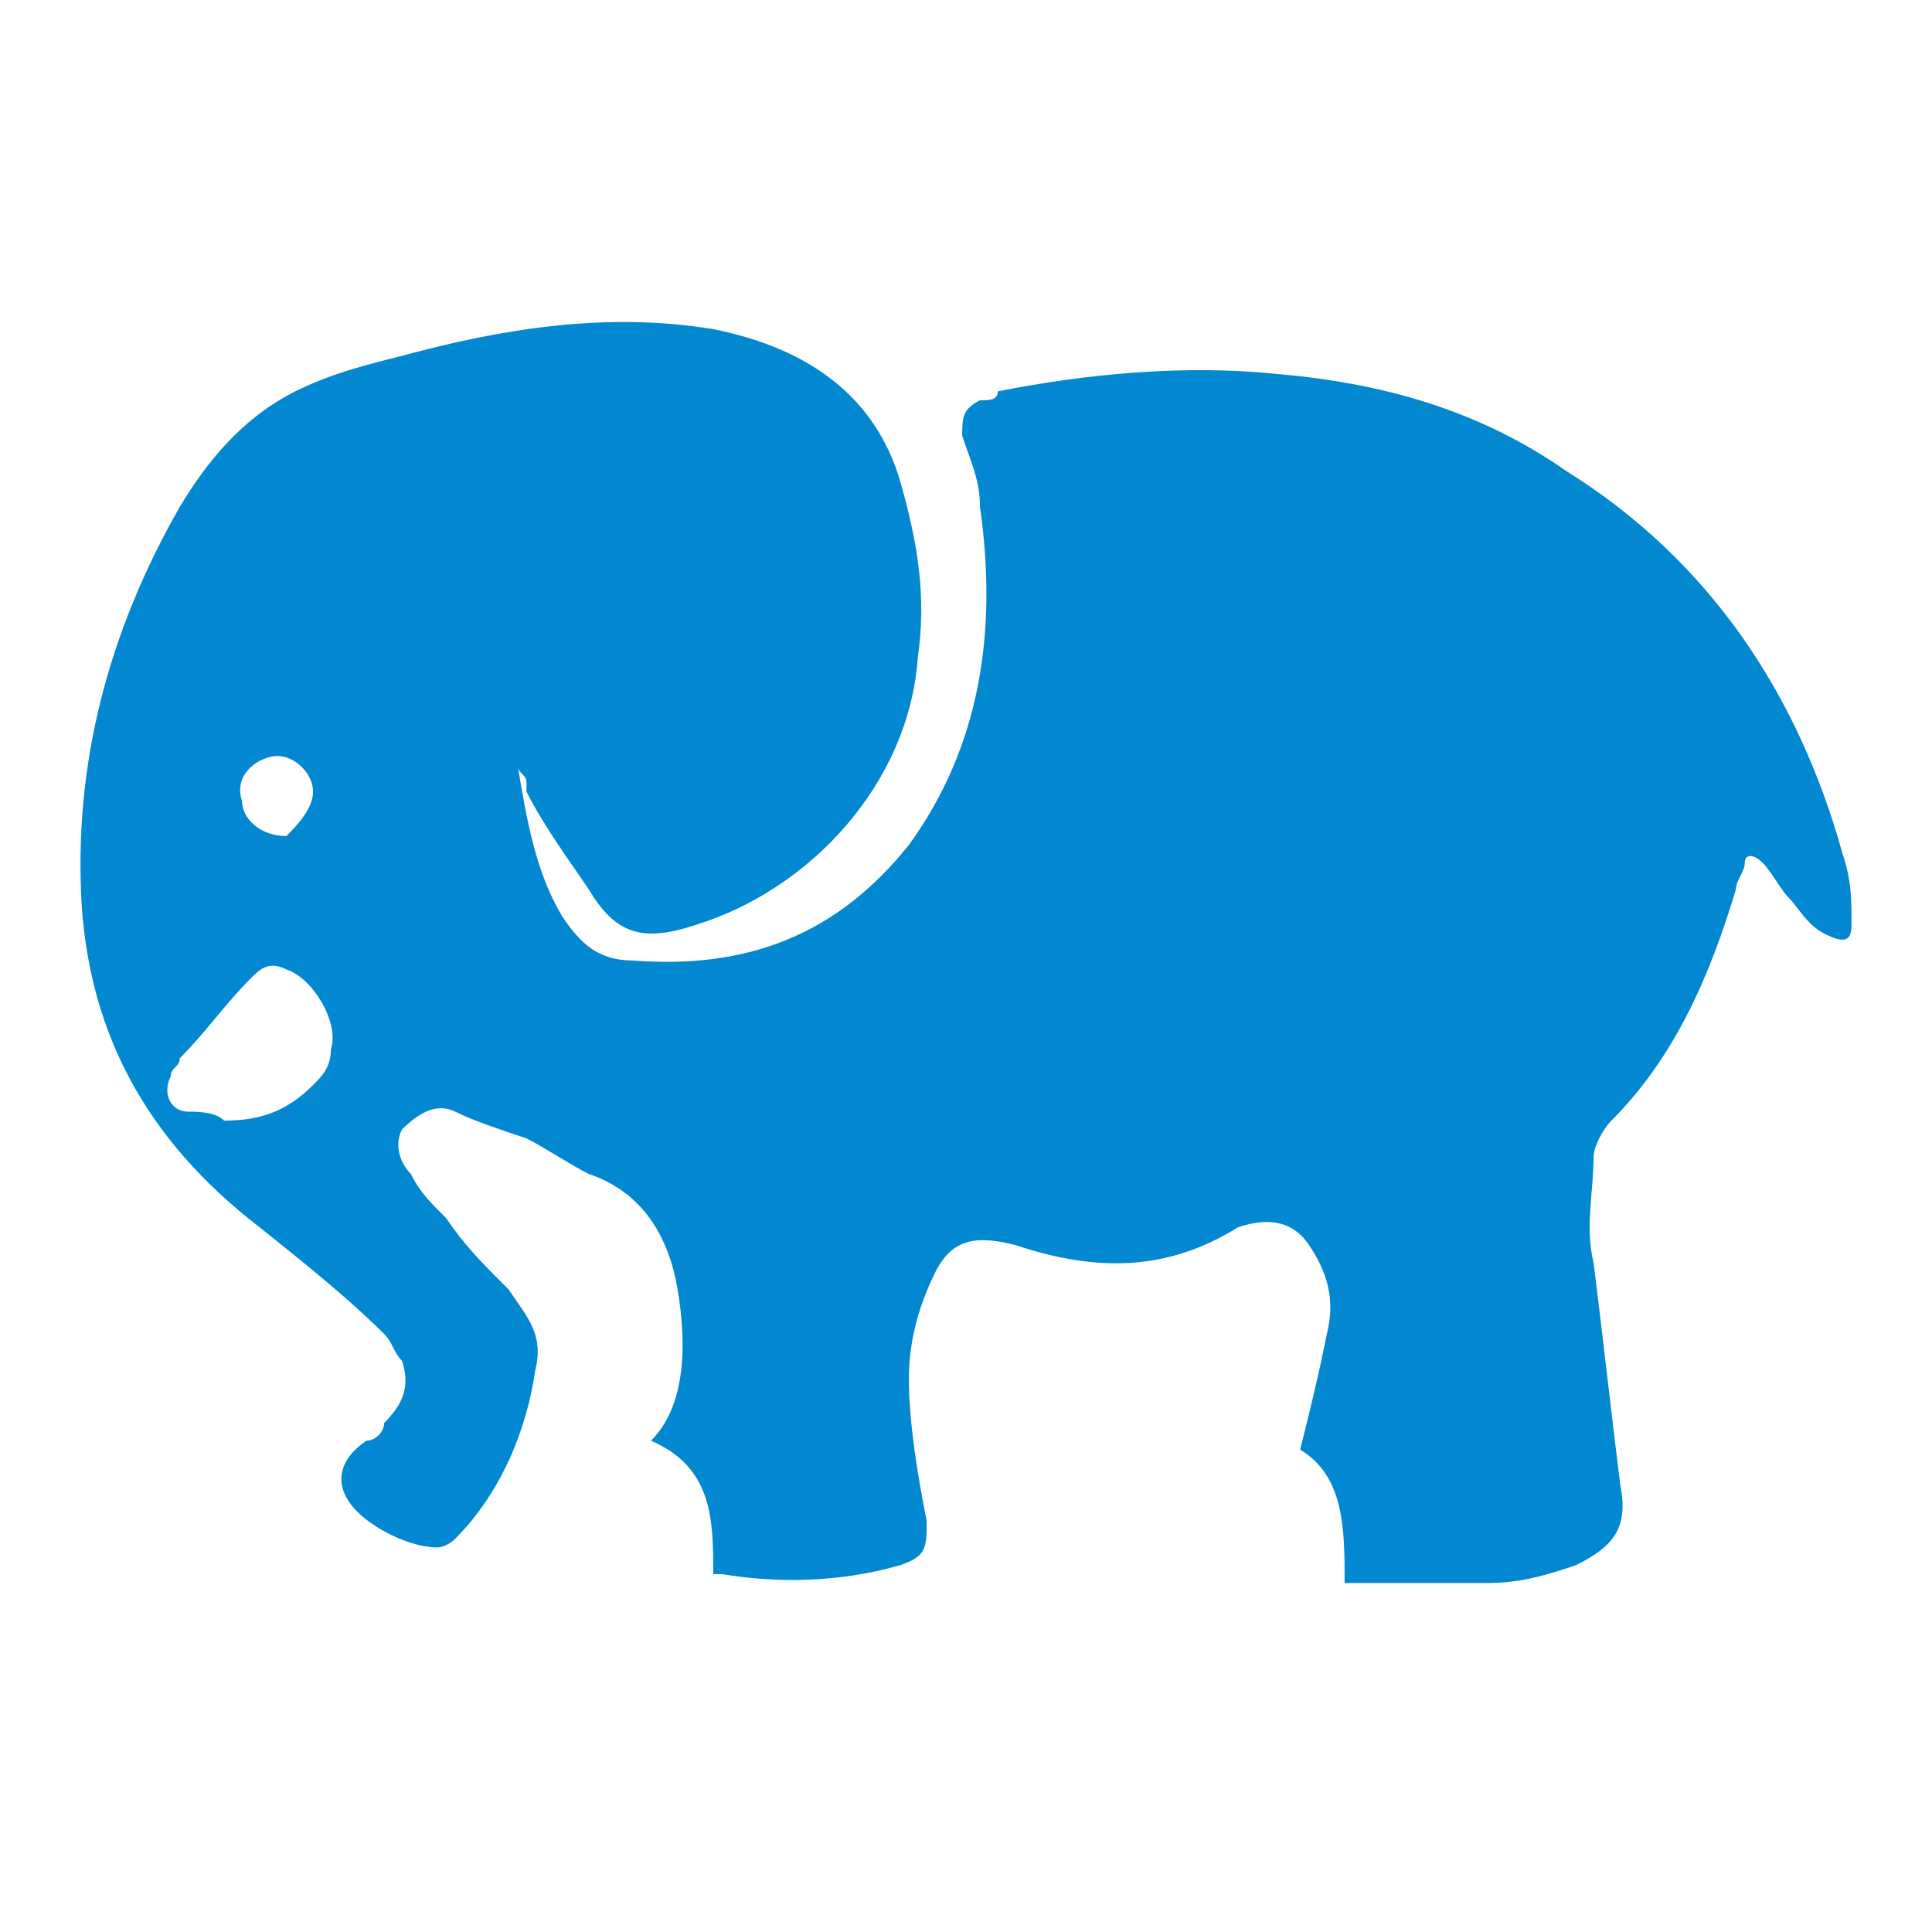 <svg xmlns="http://www.w3.org/2000/svg" width="48" height="48" viewBox="0 0 48 48"><path fill="#0288D1" d="M16.836,32.039 C16.615,30.713 15.952,29.609 14.627,29.167 C14.185,28.946 13.522,28.504 13.08,28.283 C12.417,28.062 11.755,27.841 11.313,27.62 C10.871,27.399 10.429,27.62 9.987,28.062 C9.766,28.504 9.987,28.946 10.208,29.167 C10.429,29.609 10.65,29.83 11.092,30.272 C11.534,30.934 11.975,31.376 12.638,32.039 C13.08,32.702 13.522,33.144 13.301,34.028 C13.08,35.574 12.417,37.121 11.313,38.225 C11.092,38.446 10.871,38.446 10.871,38.446 C10.208,38.446 9.324,38.004 8.882,37.563 C8.22,36.9 8.44,36.237 9.103,35.795 C9.324,35.795 9.545,35.574 9.545,35.353 C9.987,34.911 10.208,34.469 9.987,33.807 C9.766,33.586 9.766,33.365 9.545,33.144 C8.661,32.26 7.557,31.376 6.452,30.493 C3.58,28.283 2.254,25.632 2.033,22.539 C1.812,19.004 2.696,15.69 4.464,12.597 C5.126,11.492 6.01,10.387 7.336,9.724 C8.219,9.283 9.103,9.062 9.987,8.841 C12.417,8.178 15.069,7.736 17.72,8.178 C19.929,8.62 21.697,9.724 22.359,11.934 C22.801,13.48 23.022,14.806 22.801,16.353 C22.58,19.446 20.15,22.097 17.278,22.981 C15.952,23.422 15.29,23.202 14.627,22.097 C14.185,21.434 13.522,20.55 13.08,19.667 L13.08,19.446 C13.08,19.225 12.859,19.225 12.859,19.004 C13.08,20.329 13.301,21.655 13.964,22.76 C14.406,23.423 14.848,23.864 15.731,23.864 C18.604,24.085 20.813,23.202 22.581,20.992 C24.348,18.562 24.79,15.69 24.348,12.597 C24.348,11.934 24.127,11.492 23.906,10.829 C23.906,10.387 23.906,10.166 24.348,9.945 C24.569,9.945 24.79,9.945 24.79,9.724 C26.999,9.283 29.43,9.062 31.639,9.283 C34.29,9.503 36.721,10.166 38.93,11.713 C42.465,13.922 44.674,17.236 45.779,21.213 C46,21.876 46,22.318 46,22.981 C46,23.423 45.779,23.423 45.337,23.202 C44.895,22.981 44.674,22.539 44.453,22.318 C44.233,22.097 44.012,21.655 43.791,21.434 C43.57,21.213 43.349,21.213 43.349,21.434 C43.349,21.655 43.128,21.876 43.128,22.097 C42.465,24.306 41.581,26.295 40.035,27.841 C39.814,28.062 39.593,28.504 39.593,28.725 C39.593,29.609 39.372,30.493 39.593,31.376 C39.814,33.144 40.035,35.132 40.256,36.9 C40.477,38.004 40.035,38.446 39.151,38.888 C38.488,39.109 37.825,39.33 36.942,39.33 L33.407,39.33 C33.407,38.004 33.407,36.679 32.302,36.016 C32.523,35.132 32.744,34.248 32.965,33.144 C33.186,32.26 32.965,31.597 32.523,30.934 C32.081,30.272 31.418,30.272 30.755,30.492 C28.988,31.597 27.22,31.597 25.232,30.934 C24.348,30.713 23.685,30.713 23.243,31.597 C22.802,32.481 22.581,33.365 22.581,34.248 C22.581,35.353 22.802,36.679 23.023,37.783 C23.023,38.446 23.023,38.667 22.36,38.888 C20.813,39.33 19.267,39.33 17.941,39.109 L17.72,39.109 C17.72,37.783 17.72,36.458 16.174,35.795 C17.057,34.911 17.057,33.365 16.836,32.039 L16.836,32.039 Z M7.778,26.958 C7.999,26.737 8.22,26.516 8.22,26.074 C8.441,25.411 7.778,24.306 7.115,24.085 C6.673,23.864 6.452,24.085 6.231,24.306 C5.568,24.969 5.127,25.632 4.464,26.295 C4.464,26.516 4.243,26.516 4.243,26.737 C4.022,27.178 4.243,27.62 4.685,27.62 C4.906,27.62 5.347,27.62 5.568,27.841 C6.452,27.841 7.115,27.62 7.778,26.958 L7.778,26.958 Z M7.778,19.667 C7.778,19.225 7.336,18.783 6.894,18.783 C6.452,18.783 5.789,19.225 6.01,19.888 C6.01,20.329 6.452,20.771 7.115,20.771 C7.336,20.55 7.778,20.108 7.778,19.667 Z"/></svg>